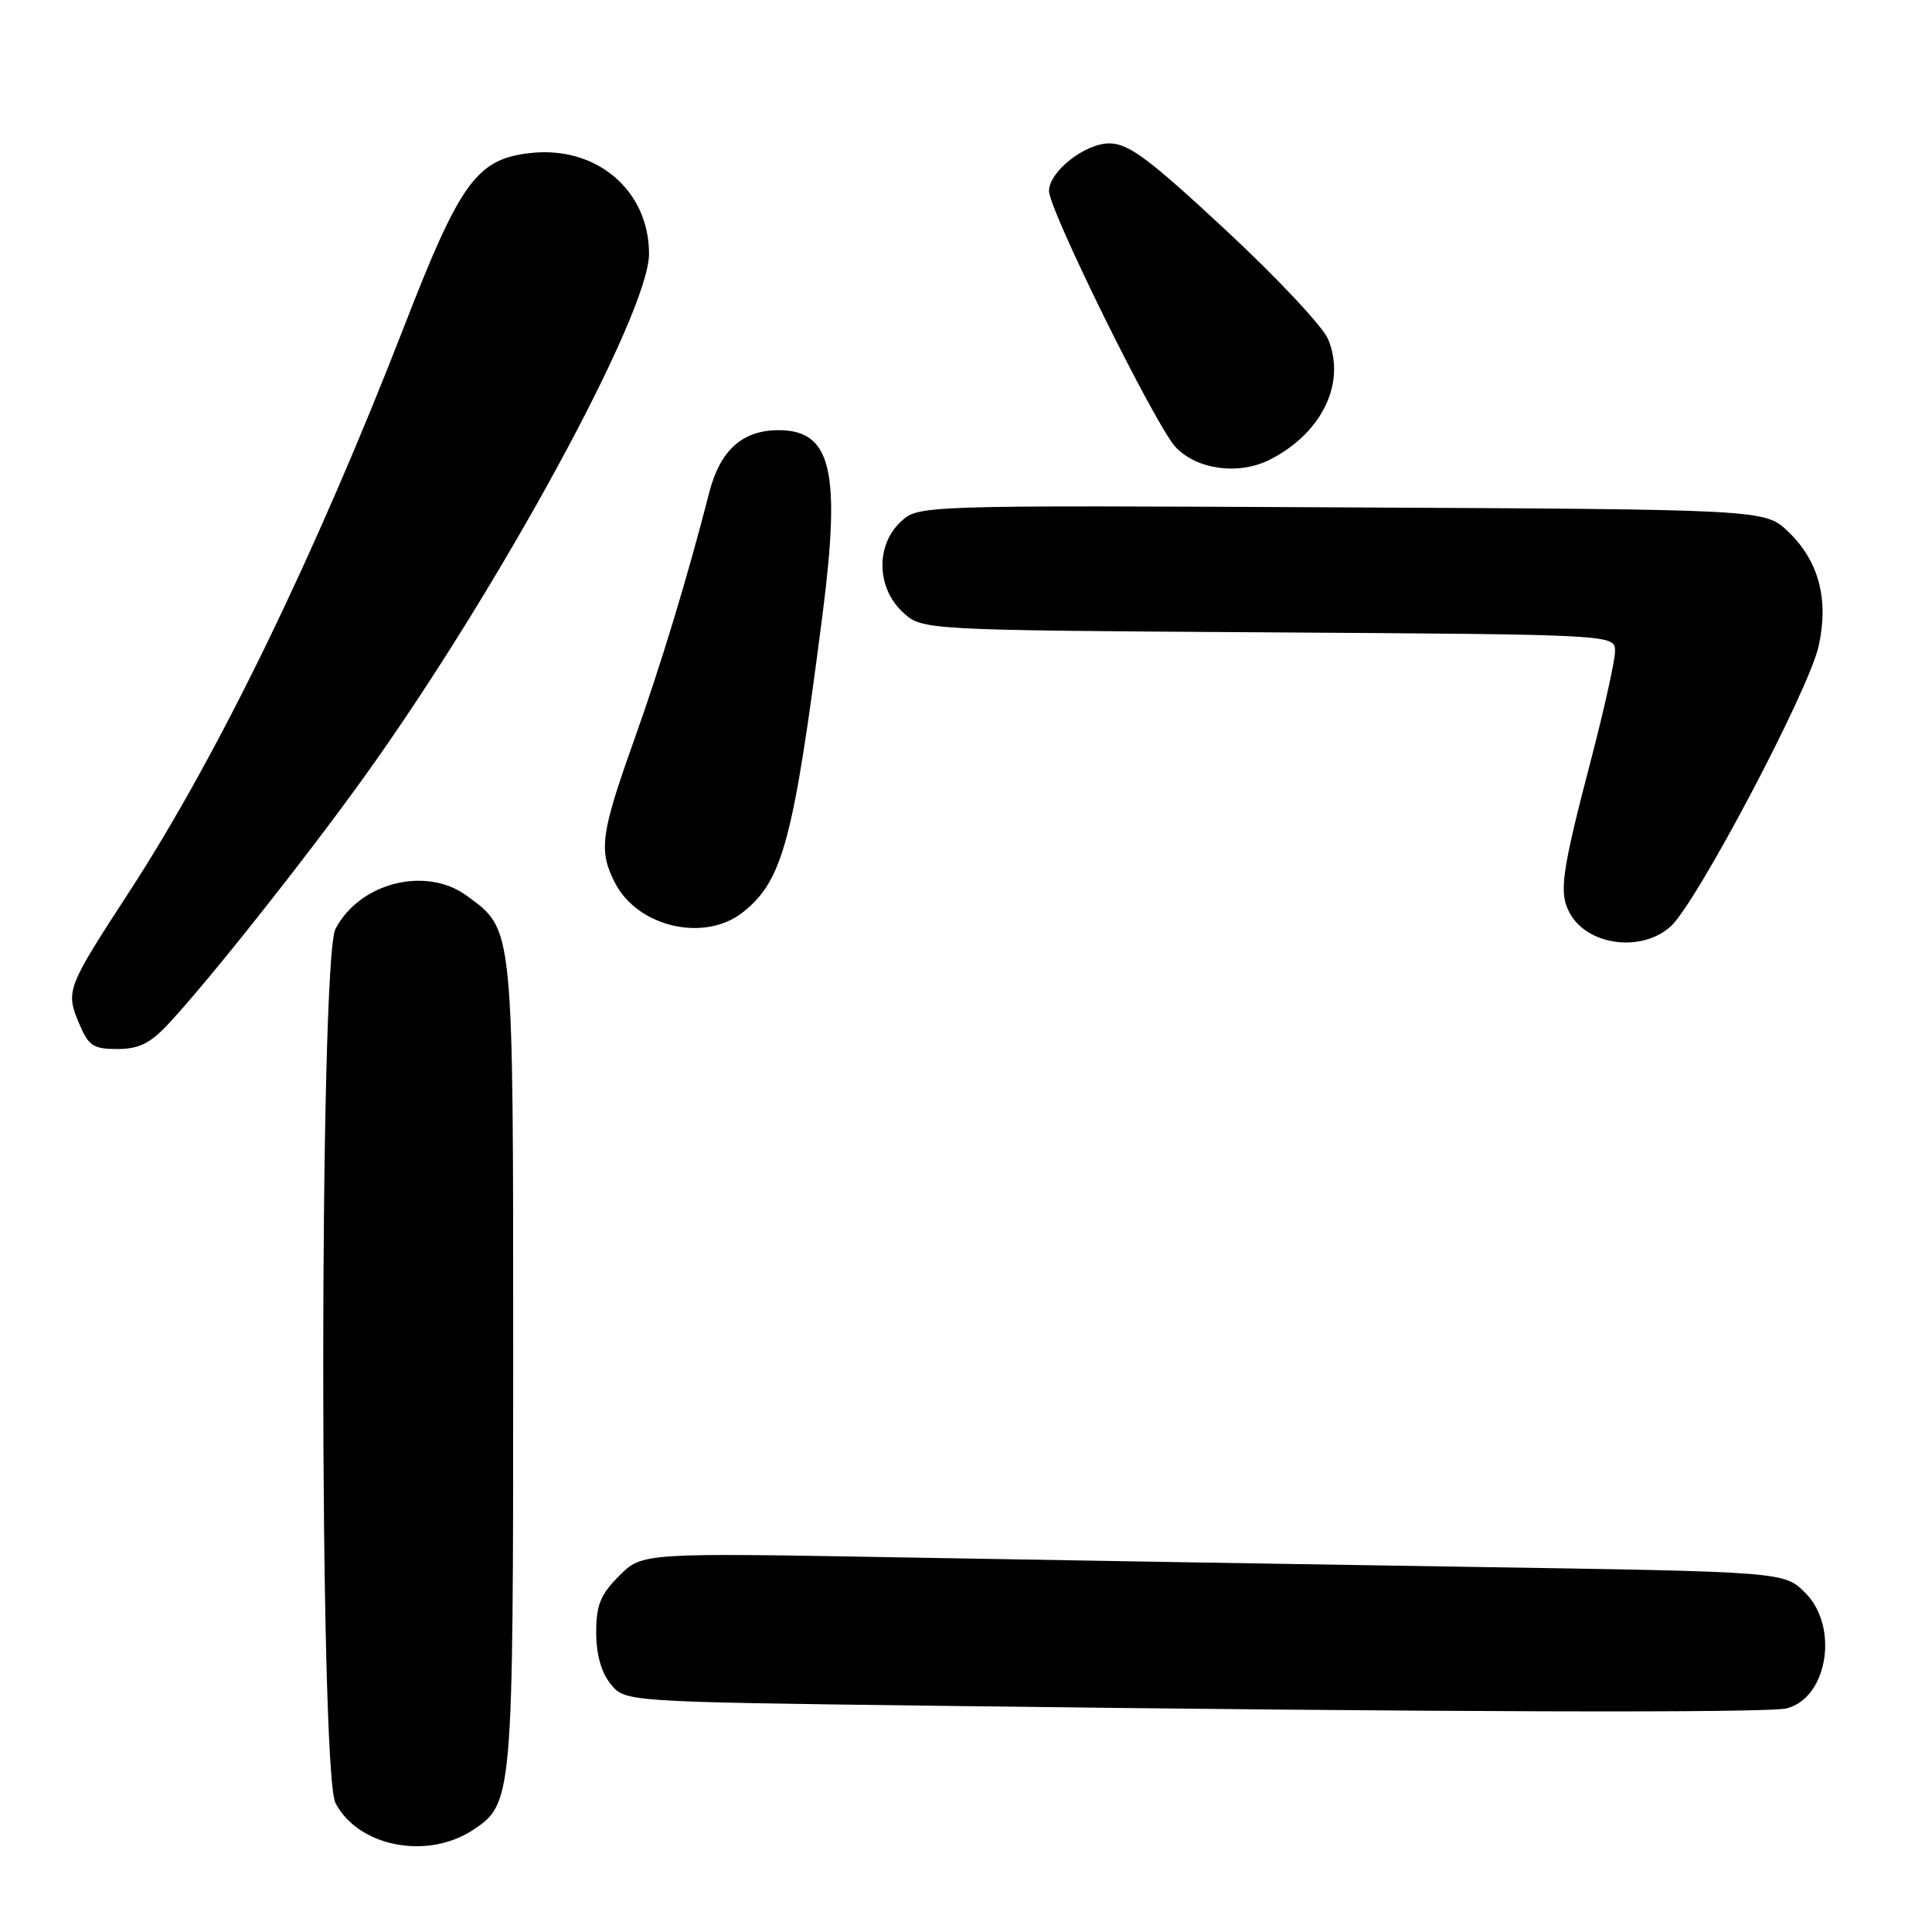 <?xml version="1.0" encoding="UTF-8" standalone="no"?>
<!DOCTYPE svg PUBLIC "-//W3C//DTD SVG 1.1//EN" "http://www.w3.org/Graphics/SVG/1.1/DTD/svg11.dtd" >
<svg xmlns="http://www.w3.org/2000/svg" xmlns:xlink="http://www.w3.org/1999/xlink" version="1.1" viewBox="0 0 256 256">
 <g >
 <path fill="currentColor"
d=" M 62.62 242.51 C 67.95 239.02 68.00 238.44 68.00 180.78 C 68.00 122.18 68.11 123.28 61.83 118.68 C 56.43 114.73 47.62 116.96 44.45 123.10 C 42.29 127.27 42.29 234.73 44.45 238.90 C 47.43 244.67 56.56 246.48 62.62 242.51 Z  M 236.79 226.36 C 242.20 224.91 243.68 215.53 239.21 211.06 C 236.42 208.27 236.42 208.27 195.46 207.63 C 172.93 207.28 138.88 206.71 119.80 206.37 C 85.10 205.75 85.10 205.75 82.05 208.80 C 79.56 211.29 79.00 212.67 79.00 216.31 C 79.00 219.22 79.67 221.60 80.91 223.14 C 82.82 225.50 82.82 225.50 123.66 226.02 C 190.83 226.88 234.36 227.01 236.79 226.36 Z  M 22.24 135.75 C 27.51 130.13 40.37 113.92 48.22 103.00 C 66.03 78.22 86.00 41.55 86.00 33.63 C 85.99 25.19 79.02 19.29 70.24 20.28 C 63.20 21.07 60.98 24.11 53.65 43.00 C 41.79 73.54 28.90 100.08 17.12 118.18 C 8.84 130.90 8.68 131.31 10.46 135.56 C 11.73 138.59 12.33 139.00 15.55 139.00 C 18.37 139.00 19.88 138.27 22.24 135.75 Z  M 221.38 122.75 C 224.80 119.66 239.65 91.54 240.97 85.65 C 242.36 79.44 241.01 74.34 236.95 70.45 C 233.87 67.50 233.87 67.50 177.78 67.23 C 121.68 66.95 121.68 66.95 119.34 69.15 C 116.03 72.26 116.14 77.84 119.58 81.08 C 122.16 83.50 122.16 83.50 168.08 83.79 C 214.00 84.08 214.00 84.08 214.00 86.29 C 214.00 87.50 212.58 93.90 210.86 100.50 C 206.90 115.66 206.54 118.26 207.97 120.94 C 210.29 125.29 217.50 126.26 221.38 122.75 Z  M 98.39 120.91 C 103.72 116.71 105.12 111.50 108.98 81.50 C 111.44 62.38 110.17 57.00 103.17 57.00 C 98.37 57.00 95.43 59.65 93.98 65.25 C 91.06 76.65 87.58 88.07 83.98 98.19 C 79.59 110.50 79.29 112.73 81.51 117.02 C 84.53 122.85 93.34 124.88 98.39 120.91 Z  M 168.32 60.88 C 175.20 57.34 178.38 50.74 175.98 44.94 C 175.29 43.28 169.18 36.76 162.39 30.46 C 152.22 21.00 149.53 19.00 146.99 19.00 C 143.75 19.00 139.00 22.75 139.00 25.30 C 139.00 27.85 153.14 56.45 155.78 59.25 C 158.62 62.26 164.21 62.99 168.32 60.88 Z "/>
</g>
</svg>